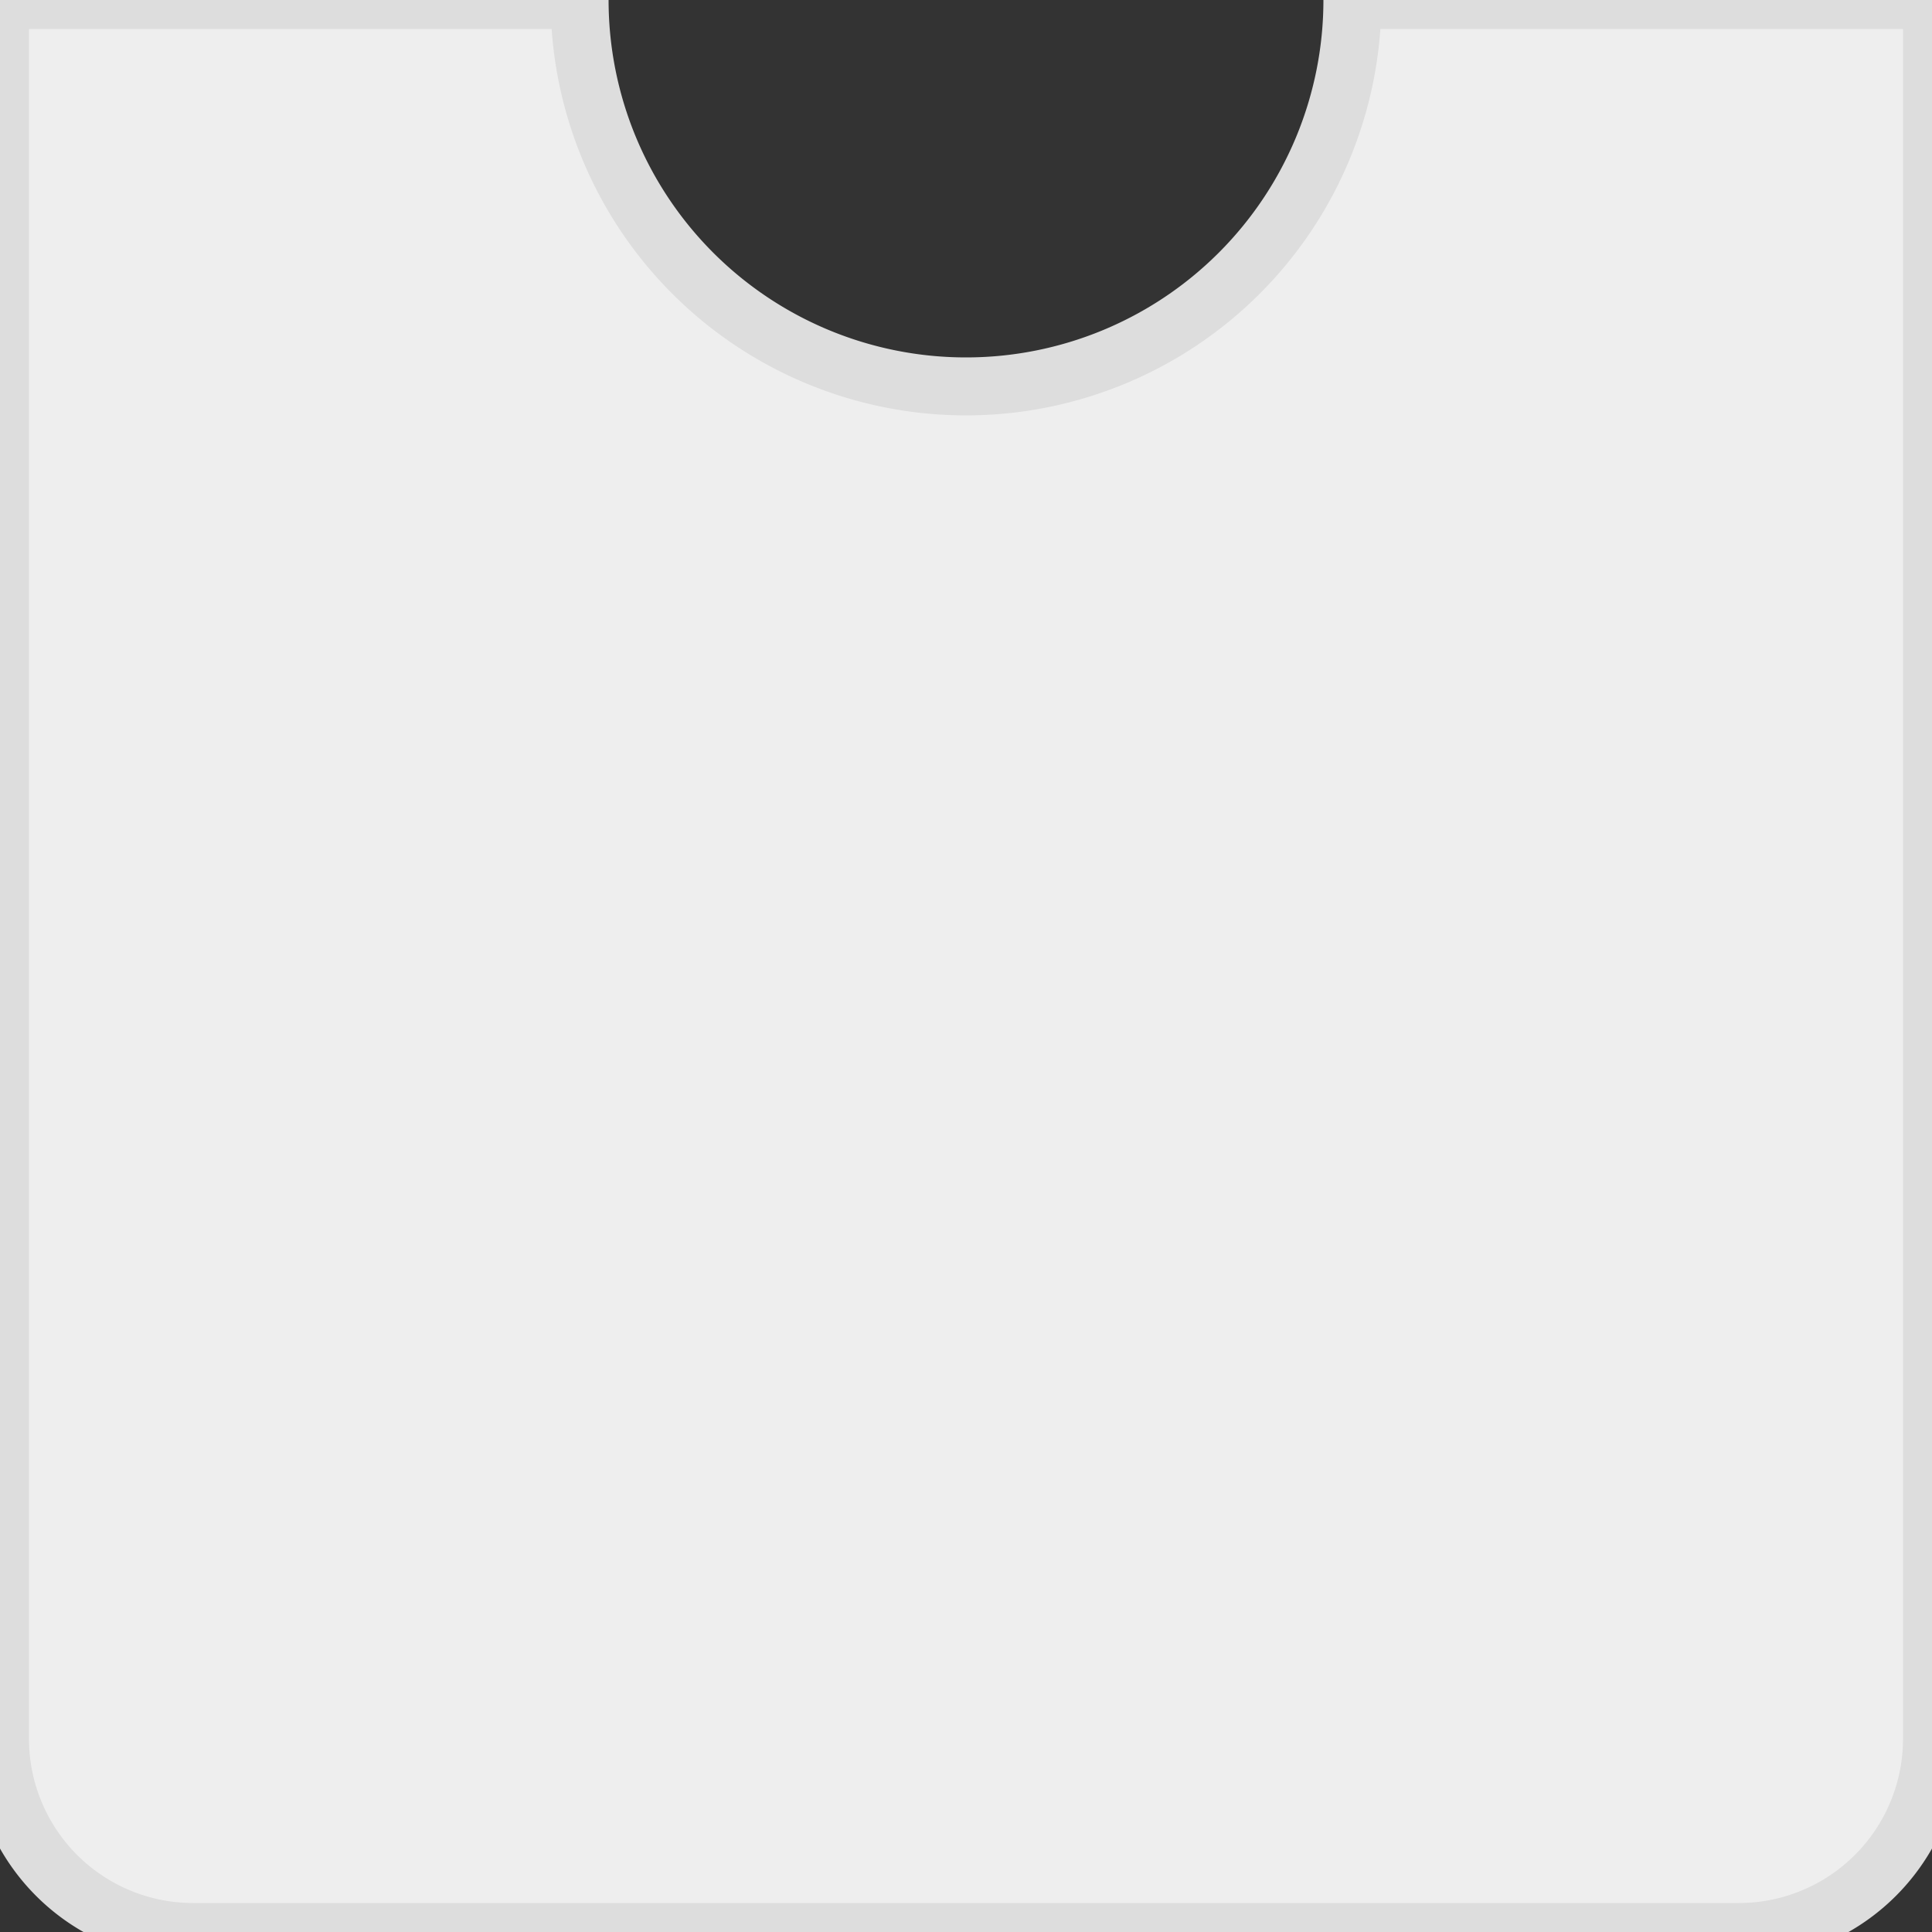 <svg xmlns="http://www.w3.org/2000/svg" viewBox="0 0 10 10">
	<rect x="0" y="0" width="10" height="10" fill="#333333" stroke="none"/>
	<path d="M 0 0 L 3 0 A 1 1 0 0 0 7 0 L 10 0 L 10 9 A 1 1 0 0 1 9 10 L 1 10 A 1 1 0 0 1 0 9 L 0 0" fill="#eee" stroke="#ddd" stroke-width="0.3"/>
</svg>